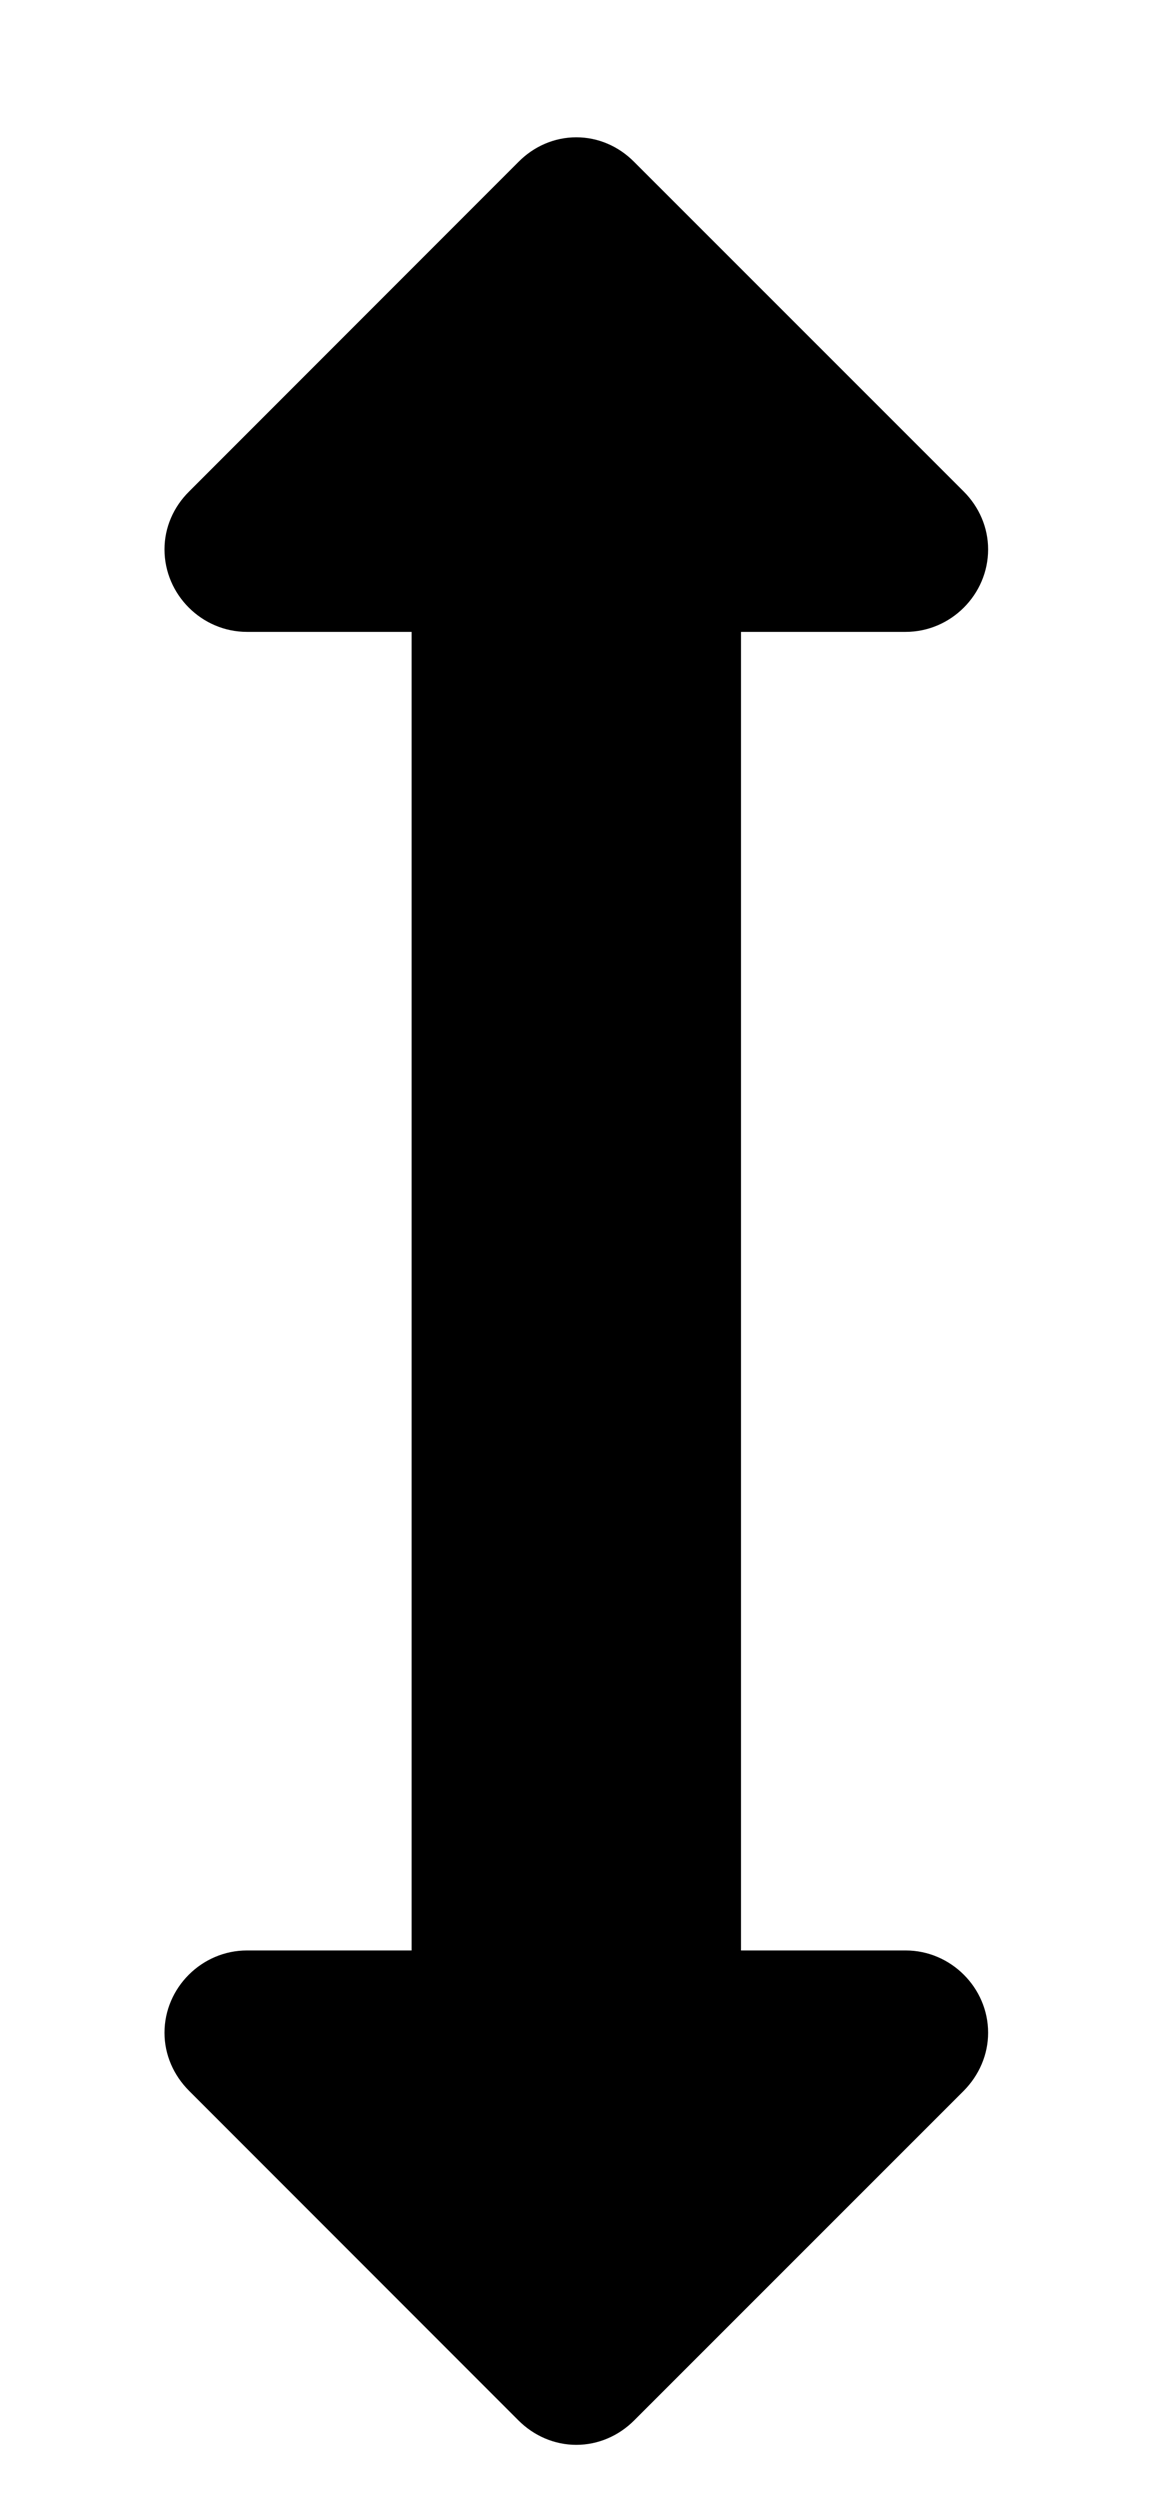 <svg width="6" height="13" viewBox="0 0 6 13" fill="none" xmlns="http://www.w3.org/2000/svg">
<path d="M5.142 2.857C5.142 2.743 5.095 2.636 5.015 2.556L3.3 0.842C3.22 0.761 3.113 0.714 2.999 0.714C2.885 0.714 2.778 0.761 2.698 0.842L0.984 2.556C0.903 2.636 0.856 2.743 0.856 2.857C0.856 3.092 1.05 3.286 1.285 3.286H2.142V10.143H1.285C1.05 10.143 0.856 10.337 0.856 10.571C0.856 10.685 0.903 10.792 0.984 10.873L2.698 12.587C2.778 12.667 2.885 12.714 2.999 12.714C3.113 12.714 3.22 12.667 3.3 12.587L5.015 10.873C5.095 10.792 5.142 10.685 5.142 10.571C5.142 10.337 4.948 10.143 4.713 10.143H3.856V3.286H4.713C4.948 3.286 5.142 3.092 5.142 2.857Z" fill="black"/>
</svg>
